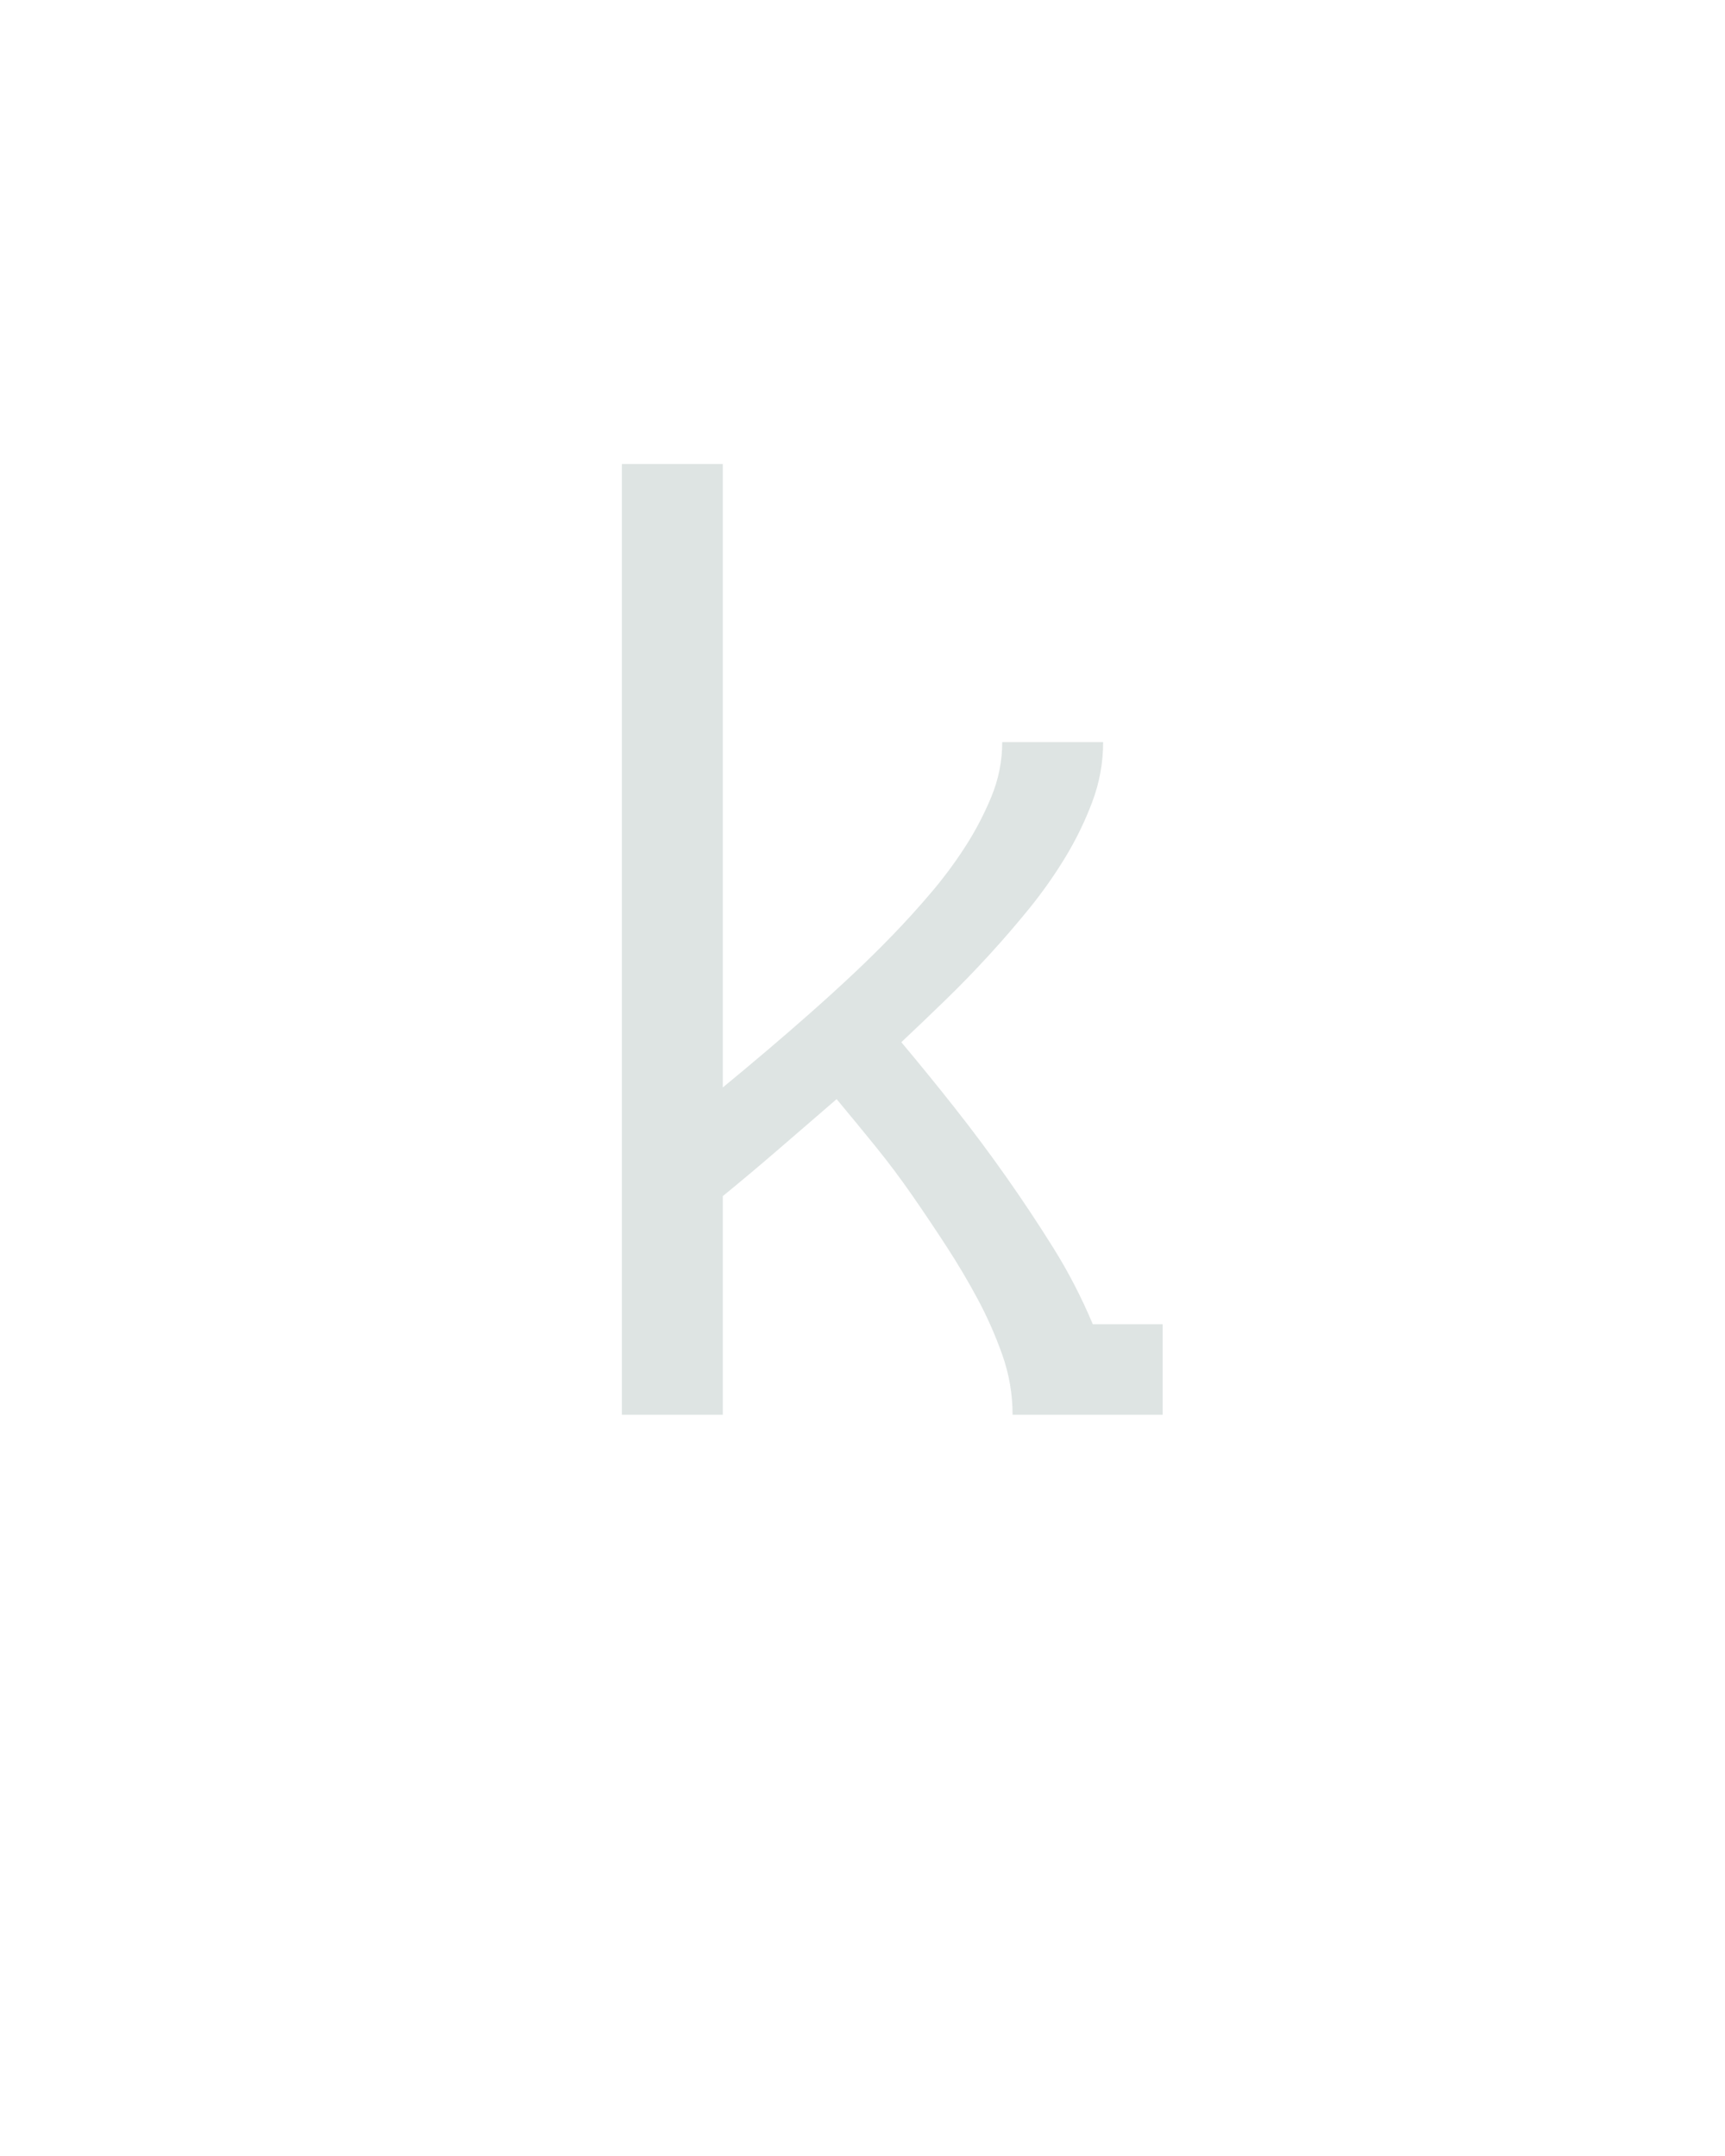<?xml version="1.0" encoding="UTF-8" standalone="no"?>
<svg height="160" viewBox="0 0 128 160" width="128" xmlns="http://www.w3.org/2000/svg">
<defs>
<path d="M 64 0 L 64 -735 L 142 -735 L 142 -253 Q 159 -267 175.5 -281 Q 192 -295 209 -310 Q 226 -325 242 -340 Q 258 -355 273 -370.5 Q 288 -386 302.5 -403 Q 317 -420 329 -438.5 Q 341 -457 349.5 -477.5 Q 358 -498 358 -520 L 436 -520 Q 436 -496 427.5 -473.5 Q 419 -451 406.5 -430.5 Q 394 -410 379 -391.5 Q 364 -373 347.5 -355 Q 331 -337 314 -320.5 Q 297 -304 280 -288 Q 301 -263 321.5 -237 Q 342 -211 361 -184 Q 380 -157 397.5 -129 Q 415 -101 428 -70 L 482 -70 L 482 0 L 366 0 Q 366 -24 358 -46.5 Q 350 -69 339 -89.5 Q 328 -110 315 -130 Q 302 -150 288.5 -169.5 Q 275 -189 260 -207.5 Q 245 -226 230 -244 Q 208 -225 186 -206 Q 164 -187 142 -169 L 142 0 Z " id="path1"/>
</defs>
<g>
<g data-source-text="k" fill="#dee4e3" transform="translate(40 104.992) rotate(0) scale(0.096)">
<use href="#path1" transform="translate(0 0)"/>
</g>
</g>
</svg>